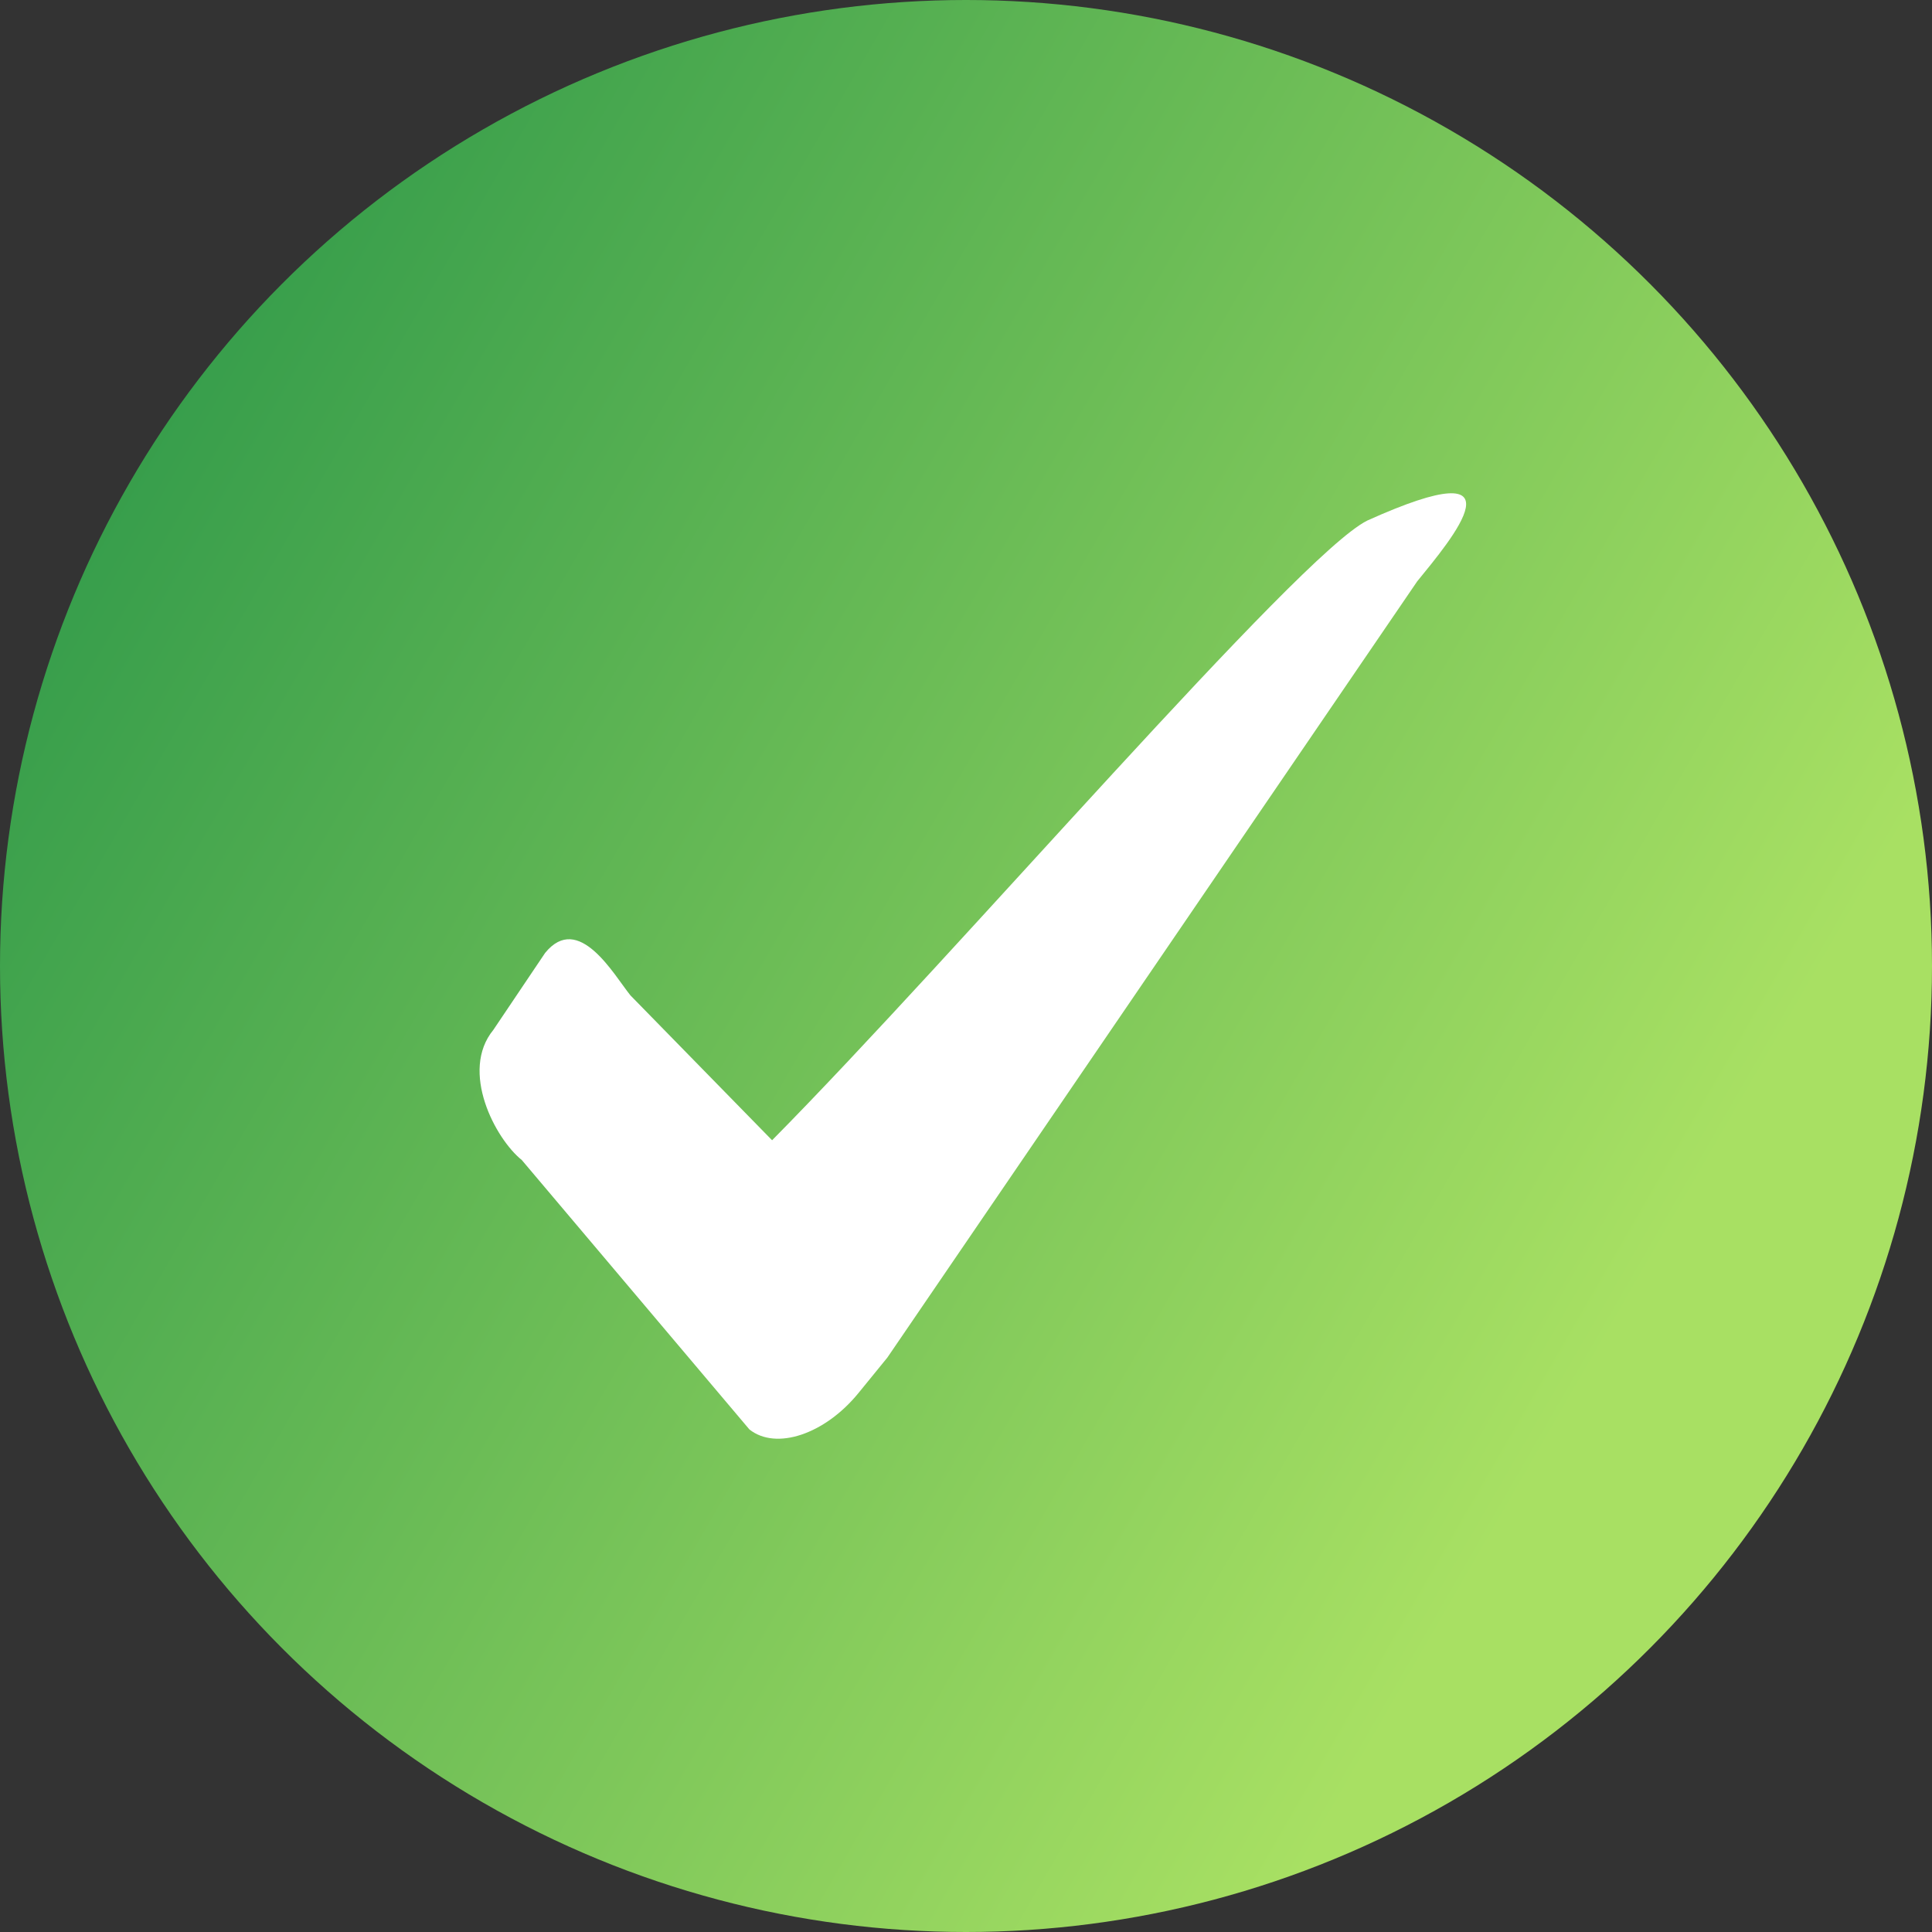 <svg width="109" height="109" viewBox="0 0 109 109" fill="none" xmlns="http://www.w3.org/2000/svg">
<rect x="0" y="0" width="109" height="109" fill="#333333" stroke="none"/>
<circle cx="54.5" cy="54.5" r="54.5" fill="url(#paint0_linear_461_16959)"/>
<path d="M77.132 29.374C73.239 31.314 53.987 53.79 43.56 64.331L35.569 56.159C34.639 55.01 32.651 51.434 30.756 53.761L27.833 58.106C25.928 60.433 27.944 64.251 29.439 65.447L42.281 80.647C43.781 81.84 46.53 80.925 48.43 78.596L50.046 76.613L50.05 76.611L79.956 32.799C81.856 30.463 86.302 25.238 77.129 29.374H77.132Z" fill="white"/>
<defs>
<linearGradient id="paint0_linear_461_16959" x1="-13.5" y1="-13.5" x2="252.6" y2="140.302" gradientUnits="userSpaceOnUse">
<stop stop-color="#0B8442"/>
<stop offset="0.439" stop-color="#A8E063"/>
</linearGradient>
</defs>
</svg>
